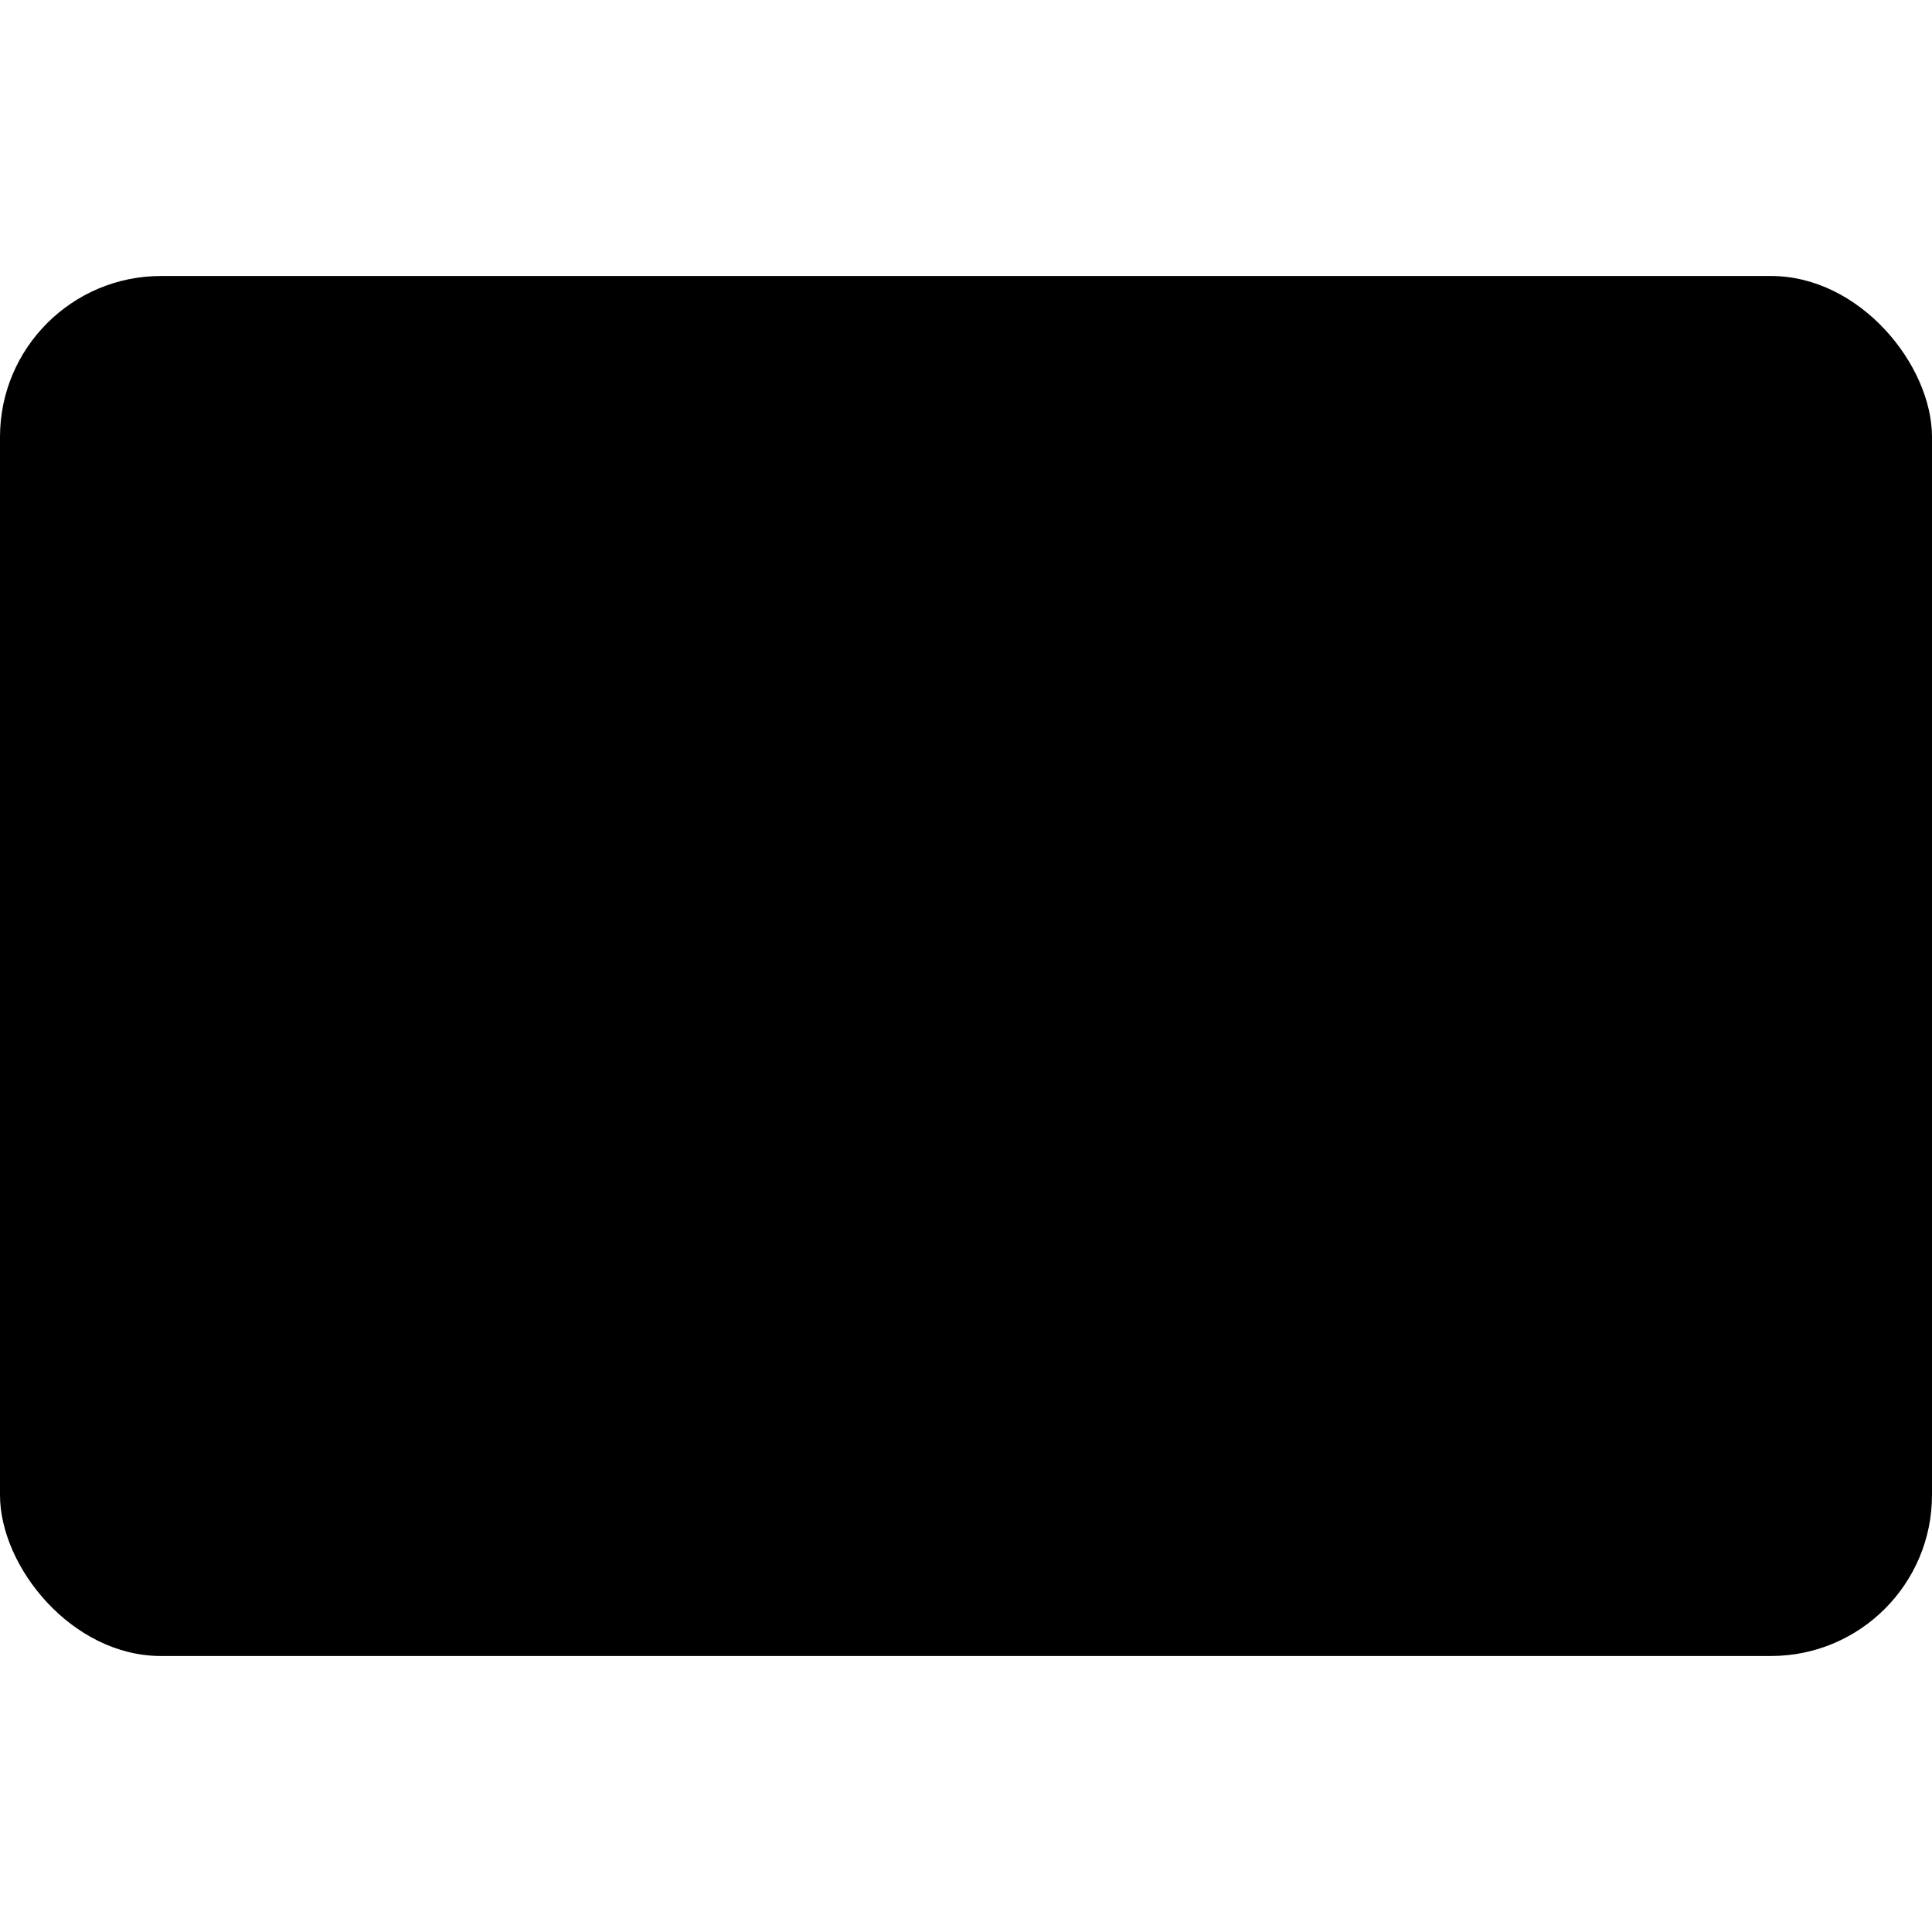 <svg height="42" viewBox="0 0 42 42" width="42" version="1.1" xmlns:svg="http://www.w3.org/2000/svg">
  <defs>
    <style id="current-color-scheme" type="text/css">
      .ColorScheme-Background {
        color: #2e2e2e;
      }

      .ColorScheme-Text {
        color: #e0e0e0;
      }
    </style>
    <path id="icon"
      d="m 15.922,27.25 q -0.483,0 -0.828,-0.344 Q 14.75,26.562 14.75,26.078 v -5.469 q 0,-0.483 0.344,-0.828 0.344,-0.344 0.828,-0.344 h 1.172 v -3.516 q 0,-0.483 0.344,-0.828 Q 17.782,14.75 18.266,14.75 h 7.813 q 0.483,0 0.828,0.344 Q 27.25,15.438 27.25,15.922 v 5.469 q 0,0.483 -0.344,0.828 Q 26.562,22.563 26.078,22.563 H 24.906 v 3.516 q 0,0.483 -0.344,0.828 Q 24.218,27.25 23.734,27.25 Z m 0,-1.172 h 7.813 V 21.781 h -7.813 z m 8.984,-4.688 h 1.172 V 17.094 h -7.813 v 2.344 h 5.469 q 0.483,0 0.828,0.344 0.344,0.344 0.344,0.828 z" />
    <rect id="border" width="42" height="30" x="0" y="6" rx="3.5" />
  </defs>
  <g id="active-center" transform="translate(0)">
    <use href="#border" opacity="0" />
    <use href="#icon" class="ColorScheme-Text" fill="currentColor" />
  </g>
  <g id="inactive-center" transform="translate(42)">
    <use href="#border" opacity="0" />
    <use href="#icon" class="ColorScheme-Text" fill="currentColor" />
  </g>
  <g id="hover-center" transform="translate(84)">
    <use href="#border" class="ColorScheme-Text" fill="currentColor" opacity="0.08" />
    <use href="#icon" class="ColorScheme-Text" fill="currentColor" />
  </g>
  <g id="pressed-center" transform="translate(126)">
    <use href="#border" class="ColorScheme-Text" fill="currentColor" opacity="0.1" />
    <use href="#icon" class="ColorScheme-Text" fill="currentColor" />
  </g>
  <g id="deactivated-center" transform="translate(168)">
    <use href="#border" class="ColorScheme-Background" fill="currentColor" opacity="0.12" />
    <use href="#icon" class="ColorScheme-Text" fill="currentColor" opacity="0.38" />
  </g>
</svg>